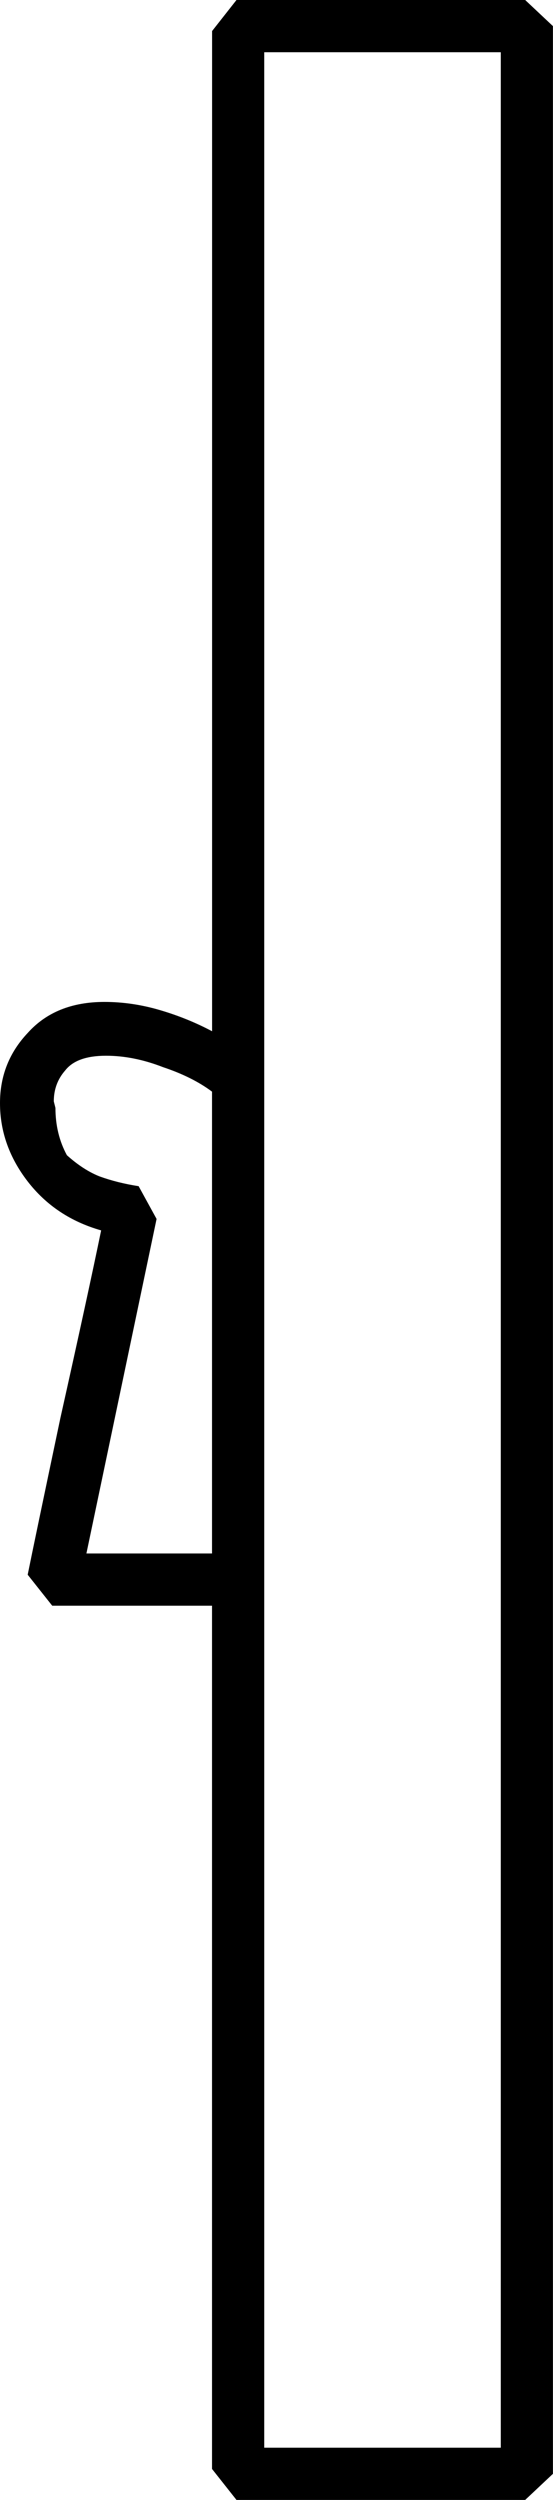 <?xml version="1.0" encoding="UTF-8" standalone="no"?>
<!-- Created with Inkscape (http://www.inkscape.org/) -->

<svg
   xmlns:dc="http://purl.org/dc/elements/1.1/"
   xmlns:cc="http://creativecommons.org/ns#"
   xmlns:rdf="http://www.w3.org/1999/02/22-rdf-syntax-ns#"
   xmlns:svg="http://www.w3.org/2000/svg"
   xmlns="http://www.w3.org/2000/svg"
   xmlns:sodipodi="http://sodipodi.sourceforge.net/DTD/sodipodi-0.dtd"
   xmlns:inkscape="http://www.inkscape.org/namespaces/inkscape"
   width="8.409mm"
   height="38.001mm"
   viewBox="0 0 8.409 38.001"
   version="1.1"
   id="svg6217"
   inkscape:version="0.92.4 (5da689c313, 2019-01-14)"
   sodipodi:docname="M40.svg">
  <defs
     id="defs6211" />
  <sodipodi:namedview
     id="base"
     pagecolor="#ffffff"
     bordercolor="#666666"
     borderopacity="1.0"
     inkscape:pageopacity="0.0"
     inkscape:pageshadow="2"
     inkscape:zoom="0.35"
     inkscape:cx="-363.25893"
     inkscape:cy="-415.64285"
     inkscape:document-units="mm"
     inkscape:current-layer="layer1"
     showgrid="false"
     fit-margin-top="0"
     fit-margin-left="0"
     fit-margin-right="0"
     fit-margin-bottom="0"
     inkscape:window-width="1920"
     inkscape:window-height="1017"
     inkscape:window-x="-8"
     inkscape:window-y="-8"
     inkscape:window-maximized="1" />
  <g
     inkscape:label="Layer 1"
     inkscape:groupmode="layer"
     id="layer1"
     transform="translate(-8.8,-0.86)">
    <g
       aria-label="𓇩"
       style="font-style:normal;font-variant:normal;font-weight:normal;font-stretch:normal;font-size:50.8px;line-height:1.25;font-family:sans-serif;-inkscape-font-specification:'sans-serif, Normal';font-variant-ligatures:normal;font-variant-caps:normal;font-variant-numeric:normal;font-feature-settings:normal;text-align:start;letter-spacing:0px;word-spacing:0px;writing-mode:lr-tb;text-anchor:start;fill:#000000;fill-opacity:1;stroke:none;stroke-width:0.265"
       id="text6764">
      <path
         d="m 12.396,0.86 h 4.39 l 0.422,0.397 V 38.464 l -0.422,0.397 H 12.396 L 12.024,38.39 V 25.268 H 9.594 L 9.221,24.797 Q 9.321,24.301 9.718,22.416 10.139,20.53 10.338,19.563 9.643,19.365 9.221,18.819 8.8,18.273 8.8,17.628 q 0,-0.62 0.422,-1.067 0.422,-0.471 1.166,-0.471 0.422,0 0.843,0.124 0.422,0.124 0.794,0.322 V 1.332 Z M 12.818,1.654 V 38.067 h 3.597 V 1.654 Z m -1.637,17.735 -1.067,5.085 h 1.91 v -7.02 q -0.298,-0.223 -0.744,-0.372 -0.446,-0.174 -0.868,-0.174 -0.446,0 -0.62,0.223 -0.174,0.198 -0.174,0.471 l 0.025,0.099 q 0,0.397 0.174,0.719 0.248,0.223 0.496,0.322 0.273,0.099 0.595,0.149 z"
         style="stroke-width:0.265"
         id="path6766"
         inkscape:connector-curvature="0" />
    </g>
  </g>
</svg>
